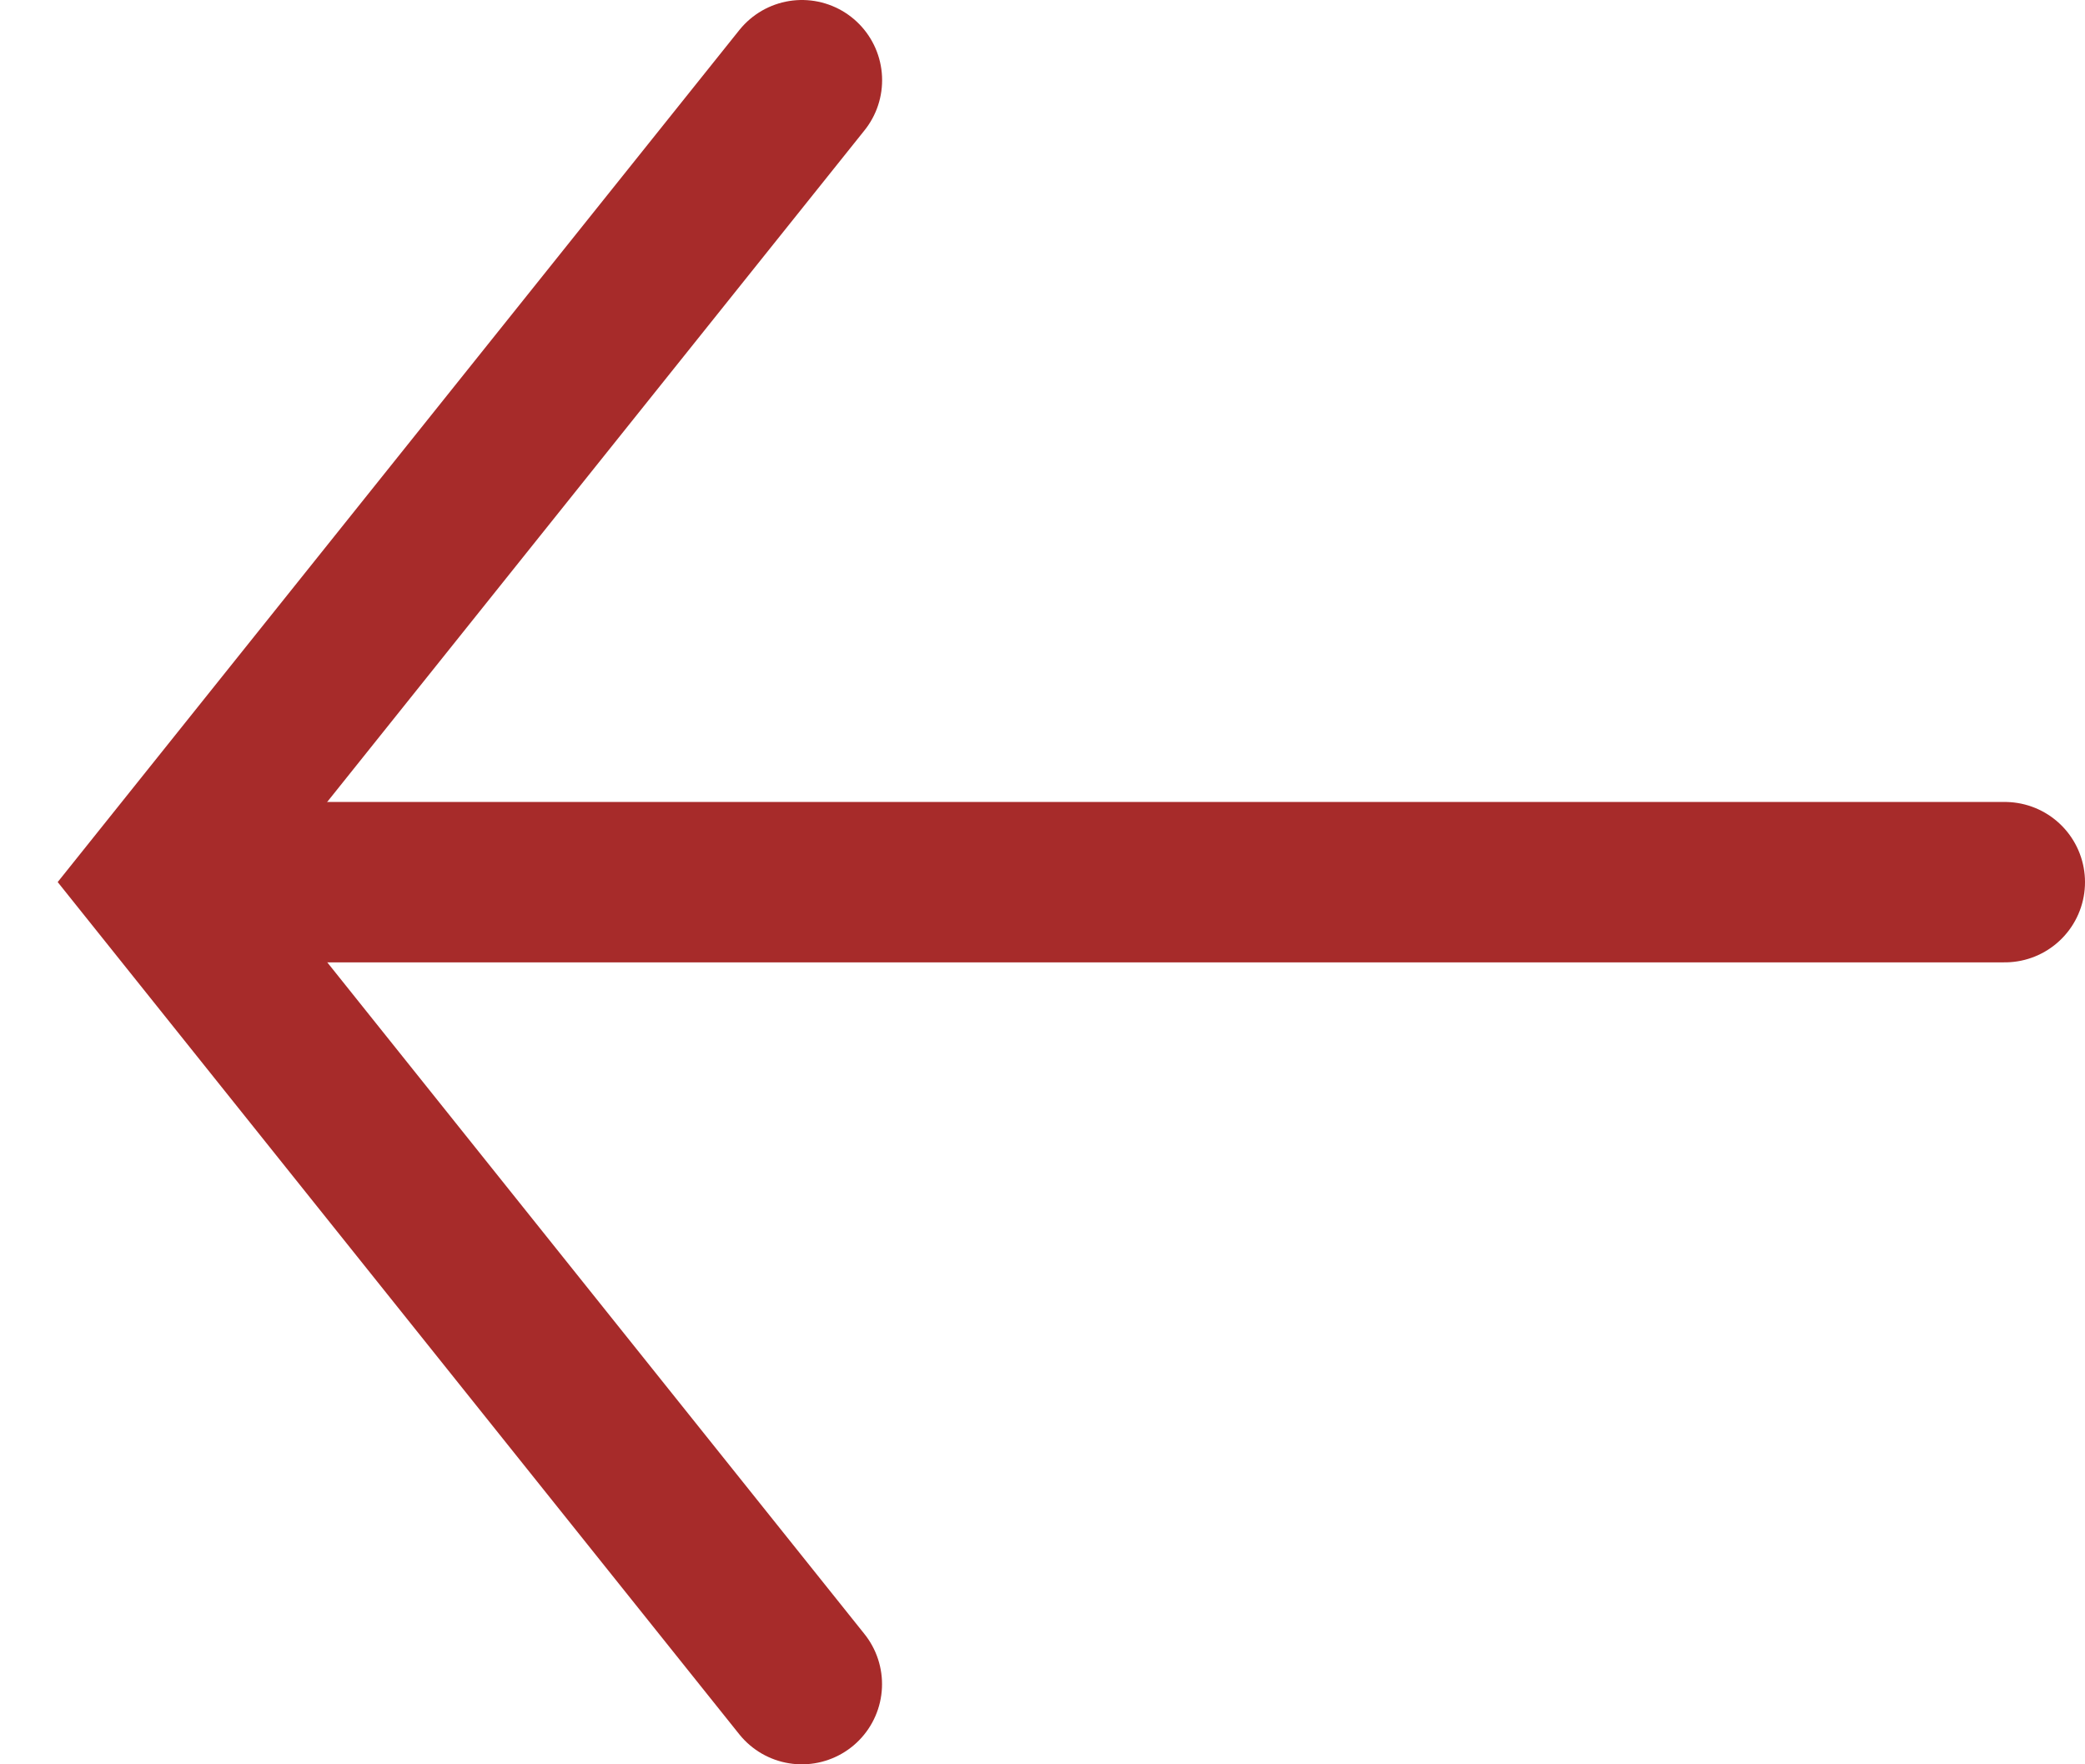 <svg width="26" height="22" viewBox="0 0 26 22" fill="none" xmlns="http://www.w3.org/2000/svg">
<path d="M9.999 21L2 10.999L10 1" stroke="#A72B2A" stroke-width="2" stroke-linecap="round"/>
<path d="M25 11H3" stroke="#A72B2A" stroke-width="2" stroke-linecap="round"/>
</svg>
